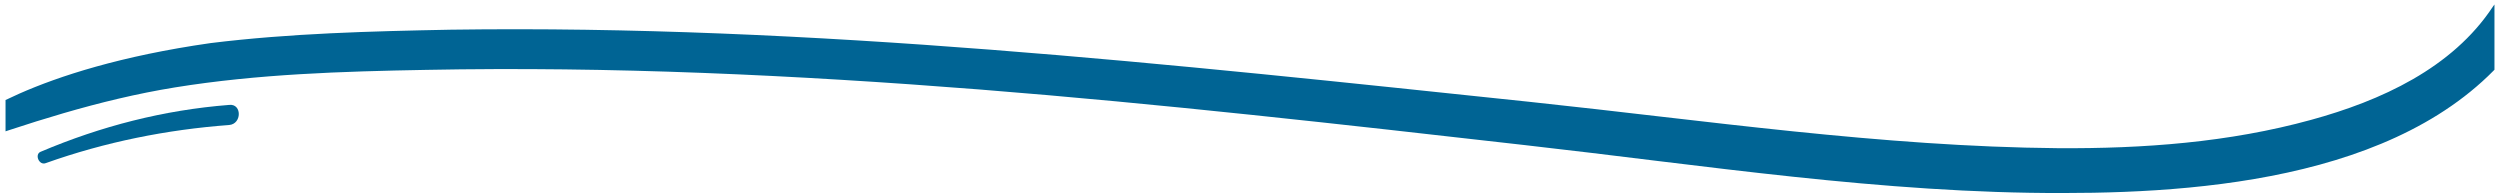 <svg xmlns="http://www.w3.org/2000/svg" xmlns:xlink="http://www.w3.org/1999/xlink" width="1920" zoomAndPan="magnify" viewBox="0 0 1440 112.5" height="150" preserveAspectRatio="xMidYMid meet" version="1.0"><defs><clipPath id="72d728d746"><path d="M 3.188 0 L 1436.812 0 L 1436.812 112 L 3.188 112 Z M 3.188 0 " clip-rule="nonzero"/></clipPath></defs><path fill="#006494" d="M 26.336 93.965 C 60.465 81.797 96.074 74.676 131.984 72.004 C 139.402 71.41 139.402 59.543 131.984 60.43 C 94.293 63.398 58.387 72.598 23.367 87.438 C 19.805 88.922 22.477 95.449 26.336 93.965 Z M 26.336 93.965 " fill-opacity="1" fill-rule="nonzero"/><g clip-path="url(#72d728d746)"><path fill="#006494" d="M 1435.957 3.75 C 1412.512 39.359 1371.262 58.059 1331.199 69.039 C 1283.719 82.094 1234.453 85.656 1185.488 85.359 C 1083.996 84.469 981.91 69.336 881.012 58.652 C 674.762 36.988 467.324 14.137 259.59 17.105 C 213.594 17.996 167 19.18 121.301 24.82 C 17.434 39.656 -20.555 71.41 -22.926 73.488 C -25.301 75.566 -27.676 77.645 -29.754 79.723 C -32.422 82.094 -29.754 86.844 -26.191 85.656 C 15.652 71.113 56.902 57.465 100.824 50.34 C 148.602 42.625 196.973 41.141 245.348 40.25 C 351.586 38.176 458.125 43.219 564.07 51.527 C 669.121 59.836 773.879 71.707 878.34 83.578 C 981.02 95.152 1084.887 111.473 1188.457 111.18 C 1278.672 111.18 1402.422 99.605 1456.434 15.621 C 1464.742 2.859 1444.266 -8.715 1435.957 3.75 Z M 1435.957 3.75 " fill-opacity="1" fill-rule="nonzero"/></g></svg>